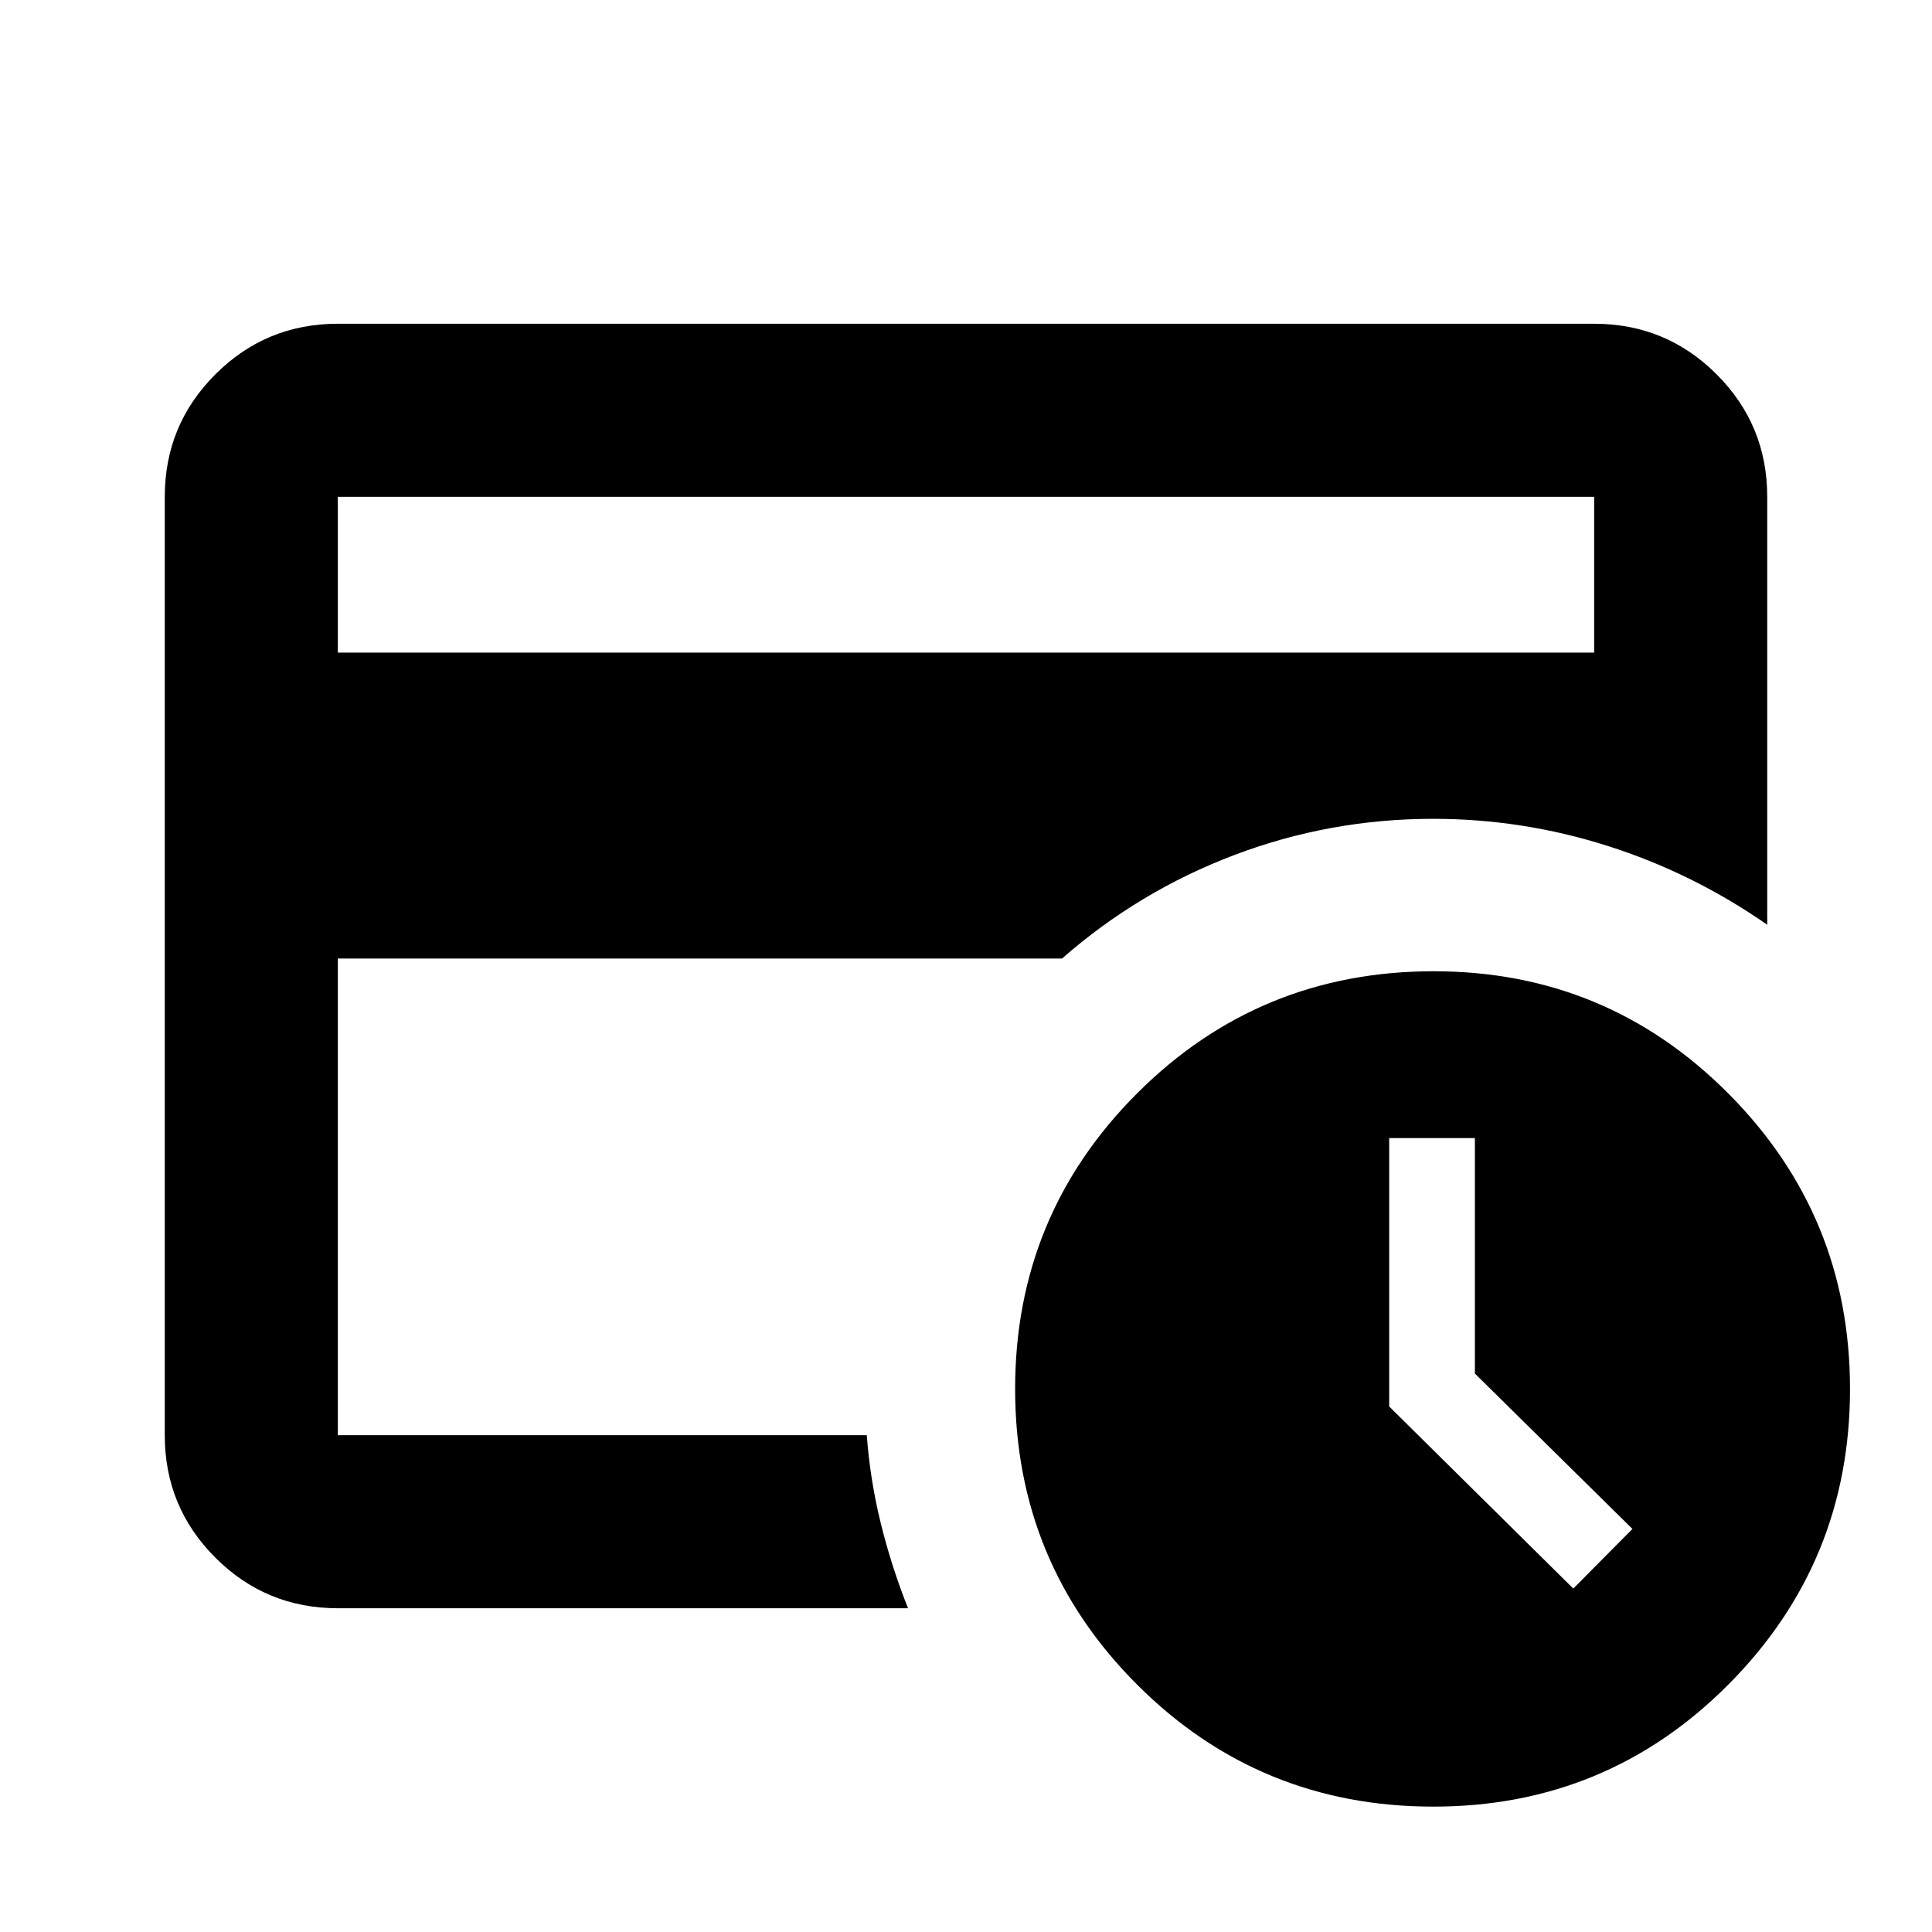 <svg xmlns="http://www.w3.org/2000/svg" height="24" viewBox="0 -960 960 960" width="24"><path d="M167.87-246.87v-306.26V-541.3v-171.83 466.26Zm0-388.85h624.26v-77.41H167.87v77.41ZM451.2-160.87H167.87q-35.72 0-60.86-25.14t-25.14-60.86v-466.26q0-35.72 25.14-60.86t60.86-25.14h624.26q35.72 0 60.86 25.14t25.14 60.86v212.63q-36.93-25.7-79.28-39.16-42.34-13.47-86.7-13.47-51.35 0-98.81 17.98-47.45 17.98-85.62 51.43H167.87v236.85H430.7q1.64 22.25 6.96 43.81 5.32 21.56 13.54 42.19Zm330.56-9.78 29.39-29.63-78.28-77.2V-394.5h-42.59v133.37l91.48 90.48ZM712.22-62.3q-86.58 0-147.19-60.61-60.62-60.61-60.62-146.94 0-86.32 60.67-146.93 60.66-60.61 147.31-60.61 85.89 0 146.38 60.71 60.49 60.72 60.49 146.86 0 86.14-60.41 146.83-60.4 60.69-146.63 60.69Z"/></svg>